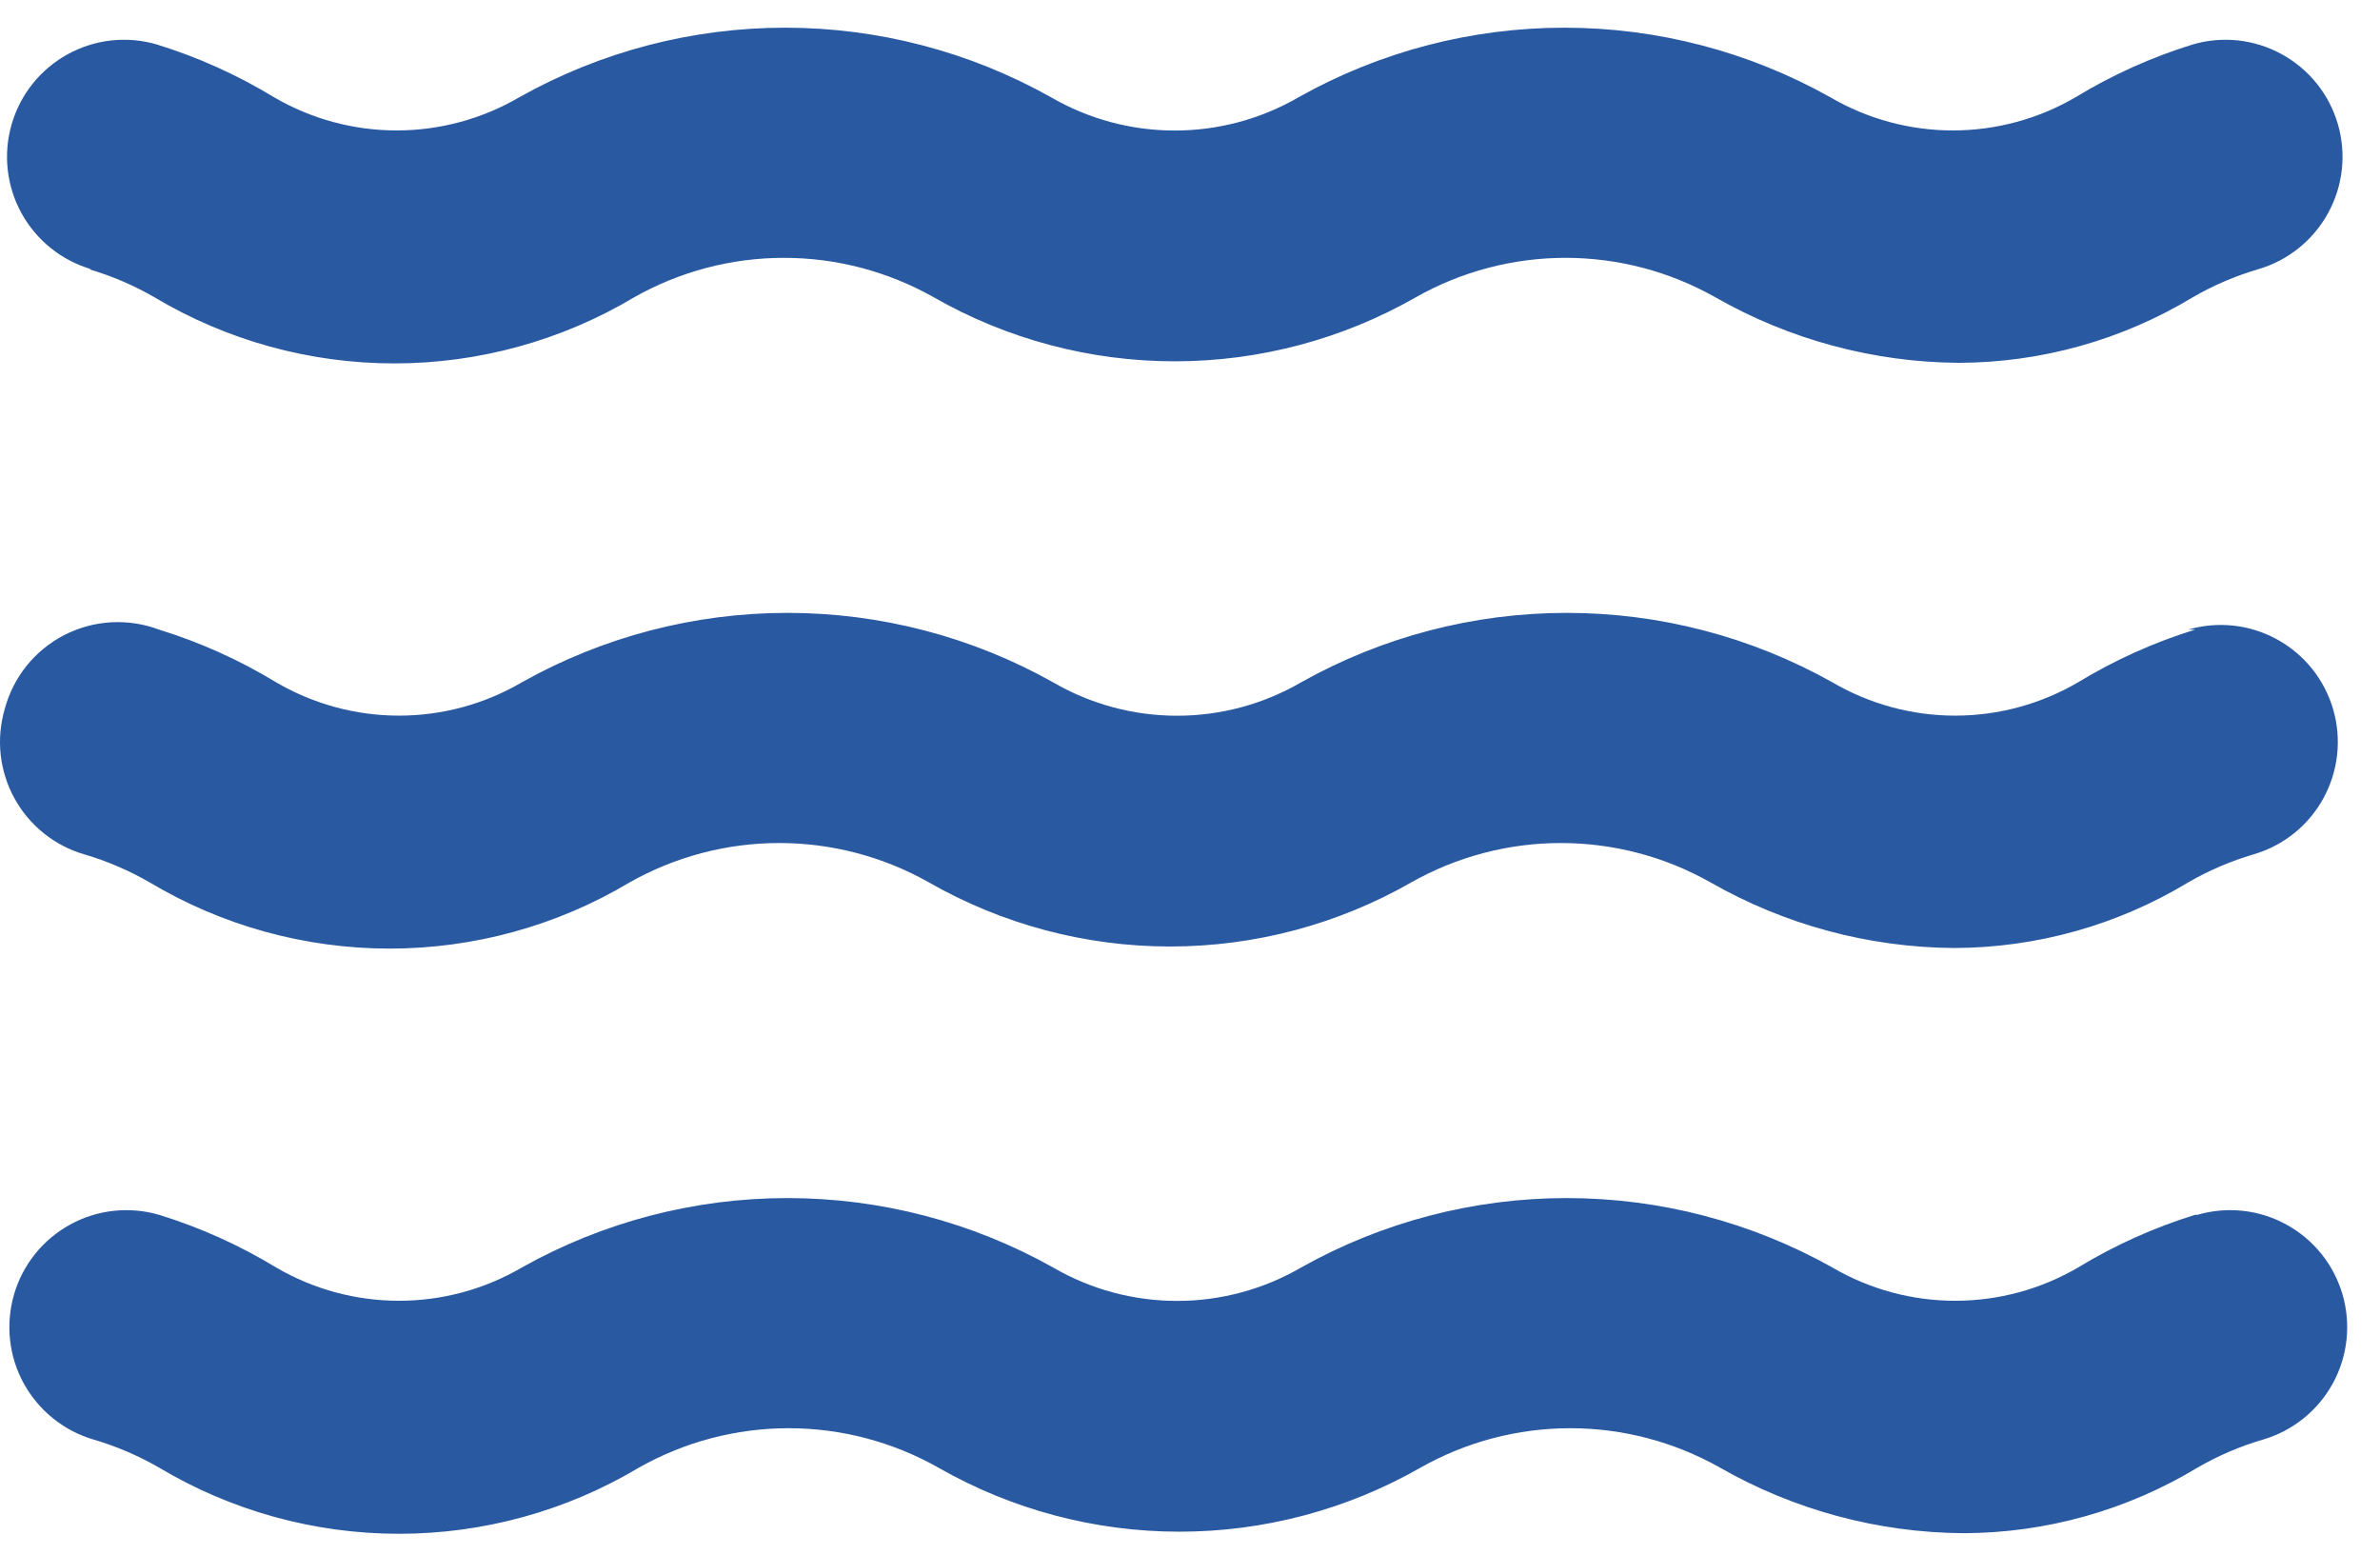 <svg width="49" height="32" viewBox="0 0 49 32" fill="none" xmlns="http://www.w3.org/2000/svg">
<path id="Vector" d="M1.831 5.541C2.302 5.679 2.755 5.873 3.18 6.119C4.673 7.01 6.379 7.48 8.118 7.48C9.857 7.48 11.564 7.01 13.057 6.119C13.997 5.587 15.06 5.307 16.14 5.307C17.221 5.307 18.283 5.587 19.224 6.119C20.735 6.983 22.445 7.437 24.186 7.437C25.927 7.437 27.638 6.983 29.149 6.119C30.089 5.587 31.152 5.307 32.232 5.307C33.313 5.307 34.375 5.587 35.316 6.119C36.843 6.991 38.568 7.456 40.327 7.468C42.025 7.464 43.691 6.998 45.145 6.119C45.57 5.873 46.023 5.679 46.494 5.541C47.107 5.362 47.624 4.946 47.931 4.386C48.239 3.826 48.311 3.167 48.132 2.553C47.953 1.94 47.538 1.423 46.977 1.116C46.417 0.808 45.758 0.736 45.145 0.915C44.3 1.176 43.491 1.54 42.736 1.999C41.968 2.448 41.095 2.685 40.206 2.685C39.317 2.685 38.444 2.448 37.677 1.999C36.006 1.062 34.123 0.57 32.208 0.57C30.293 0.57 28.41 1.062 26.74 1.999C25.964 2.45 25.083 2.687 24.186 2.687C23.289 2.687 22.408 2.45 21.633 1.999C19.962 1.062 18.079 0.57 16.164 0.57C14.249 0.57 12.366 1.062 10.696 1.999C9.929 2.448 9.056 2.685 8.166 2.685C7.277 2.685 6.404 2.448 5.637 1.999C4.882 1.54 4.073 1.176 3.228 0.915C2.615 0.736 1.955 0.808 1.395 1.116C0.835 1.423 0.42 1.94 0.241 2.553C0.062 3.167 0.134 3.826 0.441 4.386C0.749 4.946 1.266 5.362 1.879 5.541H1.831ZM45.193 25.005C44.348 25.266 43.539 25.63 42.784 26.089C42.016 26.538 41.143 26.774 40.254 26.774C39.365 26.774 38.492 26.538 37.725 26.089C36.055 25.152 34.172 24.66 32.256 24.66C30.341 24.66 28.458 25.152 26.788 26.089C26.012 26.54 25.131 26.777 24.235 26.777C23.337 26.777 22.456 26.54 21.681 26.089C20.011 25.152 18.128 24.66 16.212 24.66C14.297 24.66 12.414 25.152 10.744 26.089C9.977 26.538 9.104 26.774 8.215 26.774C7.326 26.774 6.453 26.538 5.685 26.089C4.93 25.63 4.121 25.266 3.276 25.005C2.973 24.917 2.654 24.889 2.34 24.923C2.025 24.957 1.721 25.053 1.443 25.206C1.166 25.358 0.921 25.563 0.723 25.81C0.525 26.056 0.378 26.34 0.289 26.643C0.201 26.947 0.173 27.265 0.207 27.58C0.241 27.894 0.337 28.199 0.489 28.476C0.642 28.753 0.847 28.998 1.094 29.196C1.34 29.394 1.623 29.542 1.927 29.631C2.398 29.769 2.851 29.963 3.276 30.209C4.769 31.1 6.476 31.57 8.215 31.57C9.954 31.57 11.66 31.1 13.153 30.209C14.094 29.677 15.156 29.397 16.237 29.397C17.317 29.397 18.38 29.677 19.32 30.209C20.831 31.073 22.542 31.527 24.283 31.527C26.023 31.527 27.734 31.073 29.245 30.209C30.186 29.677 31.248 29.397 32.329 29.397C33.409 29.397 34.472 29.677 35.412 30.209C36.939 31.081 38.665 31.546 40.423 31.558C42.122 31.554 43.787 31.088 45.241 30.209C45.666 29.963 46.119 29.769 46.59 29.631C47.203 29.452 47.721 29.036 48.028 28.476C48.335 27.916 48.407 27.257 48.228 26.643C48.049 26.03 47.634 25.513 47.074 25.206C46.514 24.898 45.854 24.826 45.241 25.005H45.193ZM45.193 12.96C44.348 13.221 43.539 13.585 42.784 14.044C42.016 14.493 41.143 14.73 40.254 14.73C39.365 14.73 38.492 14.493 37.725 14.044C36.055 13.107 34.172 12.615 32.256 12.615C30.341 12.615 28.458 13.107 26.788 14.044C26.012 14.495 25.131 14.732 24.235 14.732C23.337 14.732 22.456 14.495 21.681 14.044C20.011 13.107 18.128 12.615 16.212 12.615C14.297 12.615 12.414 13.107 10.744 14.044C9.977 14.493 9.104 14.73 8.215 14.73C7.326 14.73 6.453 14.493 5.685 14.044C4.93 13.585 4.121 13.221 3.276 12.96C2.961 12.841 2.624 12.79 2.287 12.809C1.951 12.828 1.622 12.918 1.322 13.072C1.022 13.227 0.758 13.442 0.547 13.705C0.336 13.968 0.183 14.272 0.096 14.598C0.008 14.902 -0.02 15.22 0.014 15.535C0.049 15.849 0.145 16.154 0.297 16.431C0.449 16.709 0.654 16.953 0.901 17.151C1.147 17.349 1.431 17.497 1.734 17.585C2.206 17.724 2.658 17.918 3.084 18.164C4.577 19.055 6.283 19.525 8.022 19.525C9.761 19.525 11.467 19.055 12.96 18.164C13.901 17.632 14.963 17.352 16.044 17.352C17.125 17.352 18.187 17.632 19.127 18.164C20.639 19.028 22.349 19.482 24.09 19.482C25.831 19.482 27.541 19.028 29.052 18.164C29.993 17.632 31.055 17.352 32.136 17.352C33.217 17.352 34.279 17.632 35.219 18.164C36.746 19.036 38.472 19.501 40.23 19.513C41.929 19.509 43.595 19.043 45.048 18.164C45.473 17.918 45.926 17.724 46.397 17.585C47.011 17.407 47.528 16.991 47.835 16.431C48.142 15.871 48.214 15.212 48.035 14.598C47.856 13.985 47.441 13.468 46.881 13.161C46.321 12.853 45.662 12.781 45.048 12.96H45.193Z" fill="#2959A1"/>
</svg>

